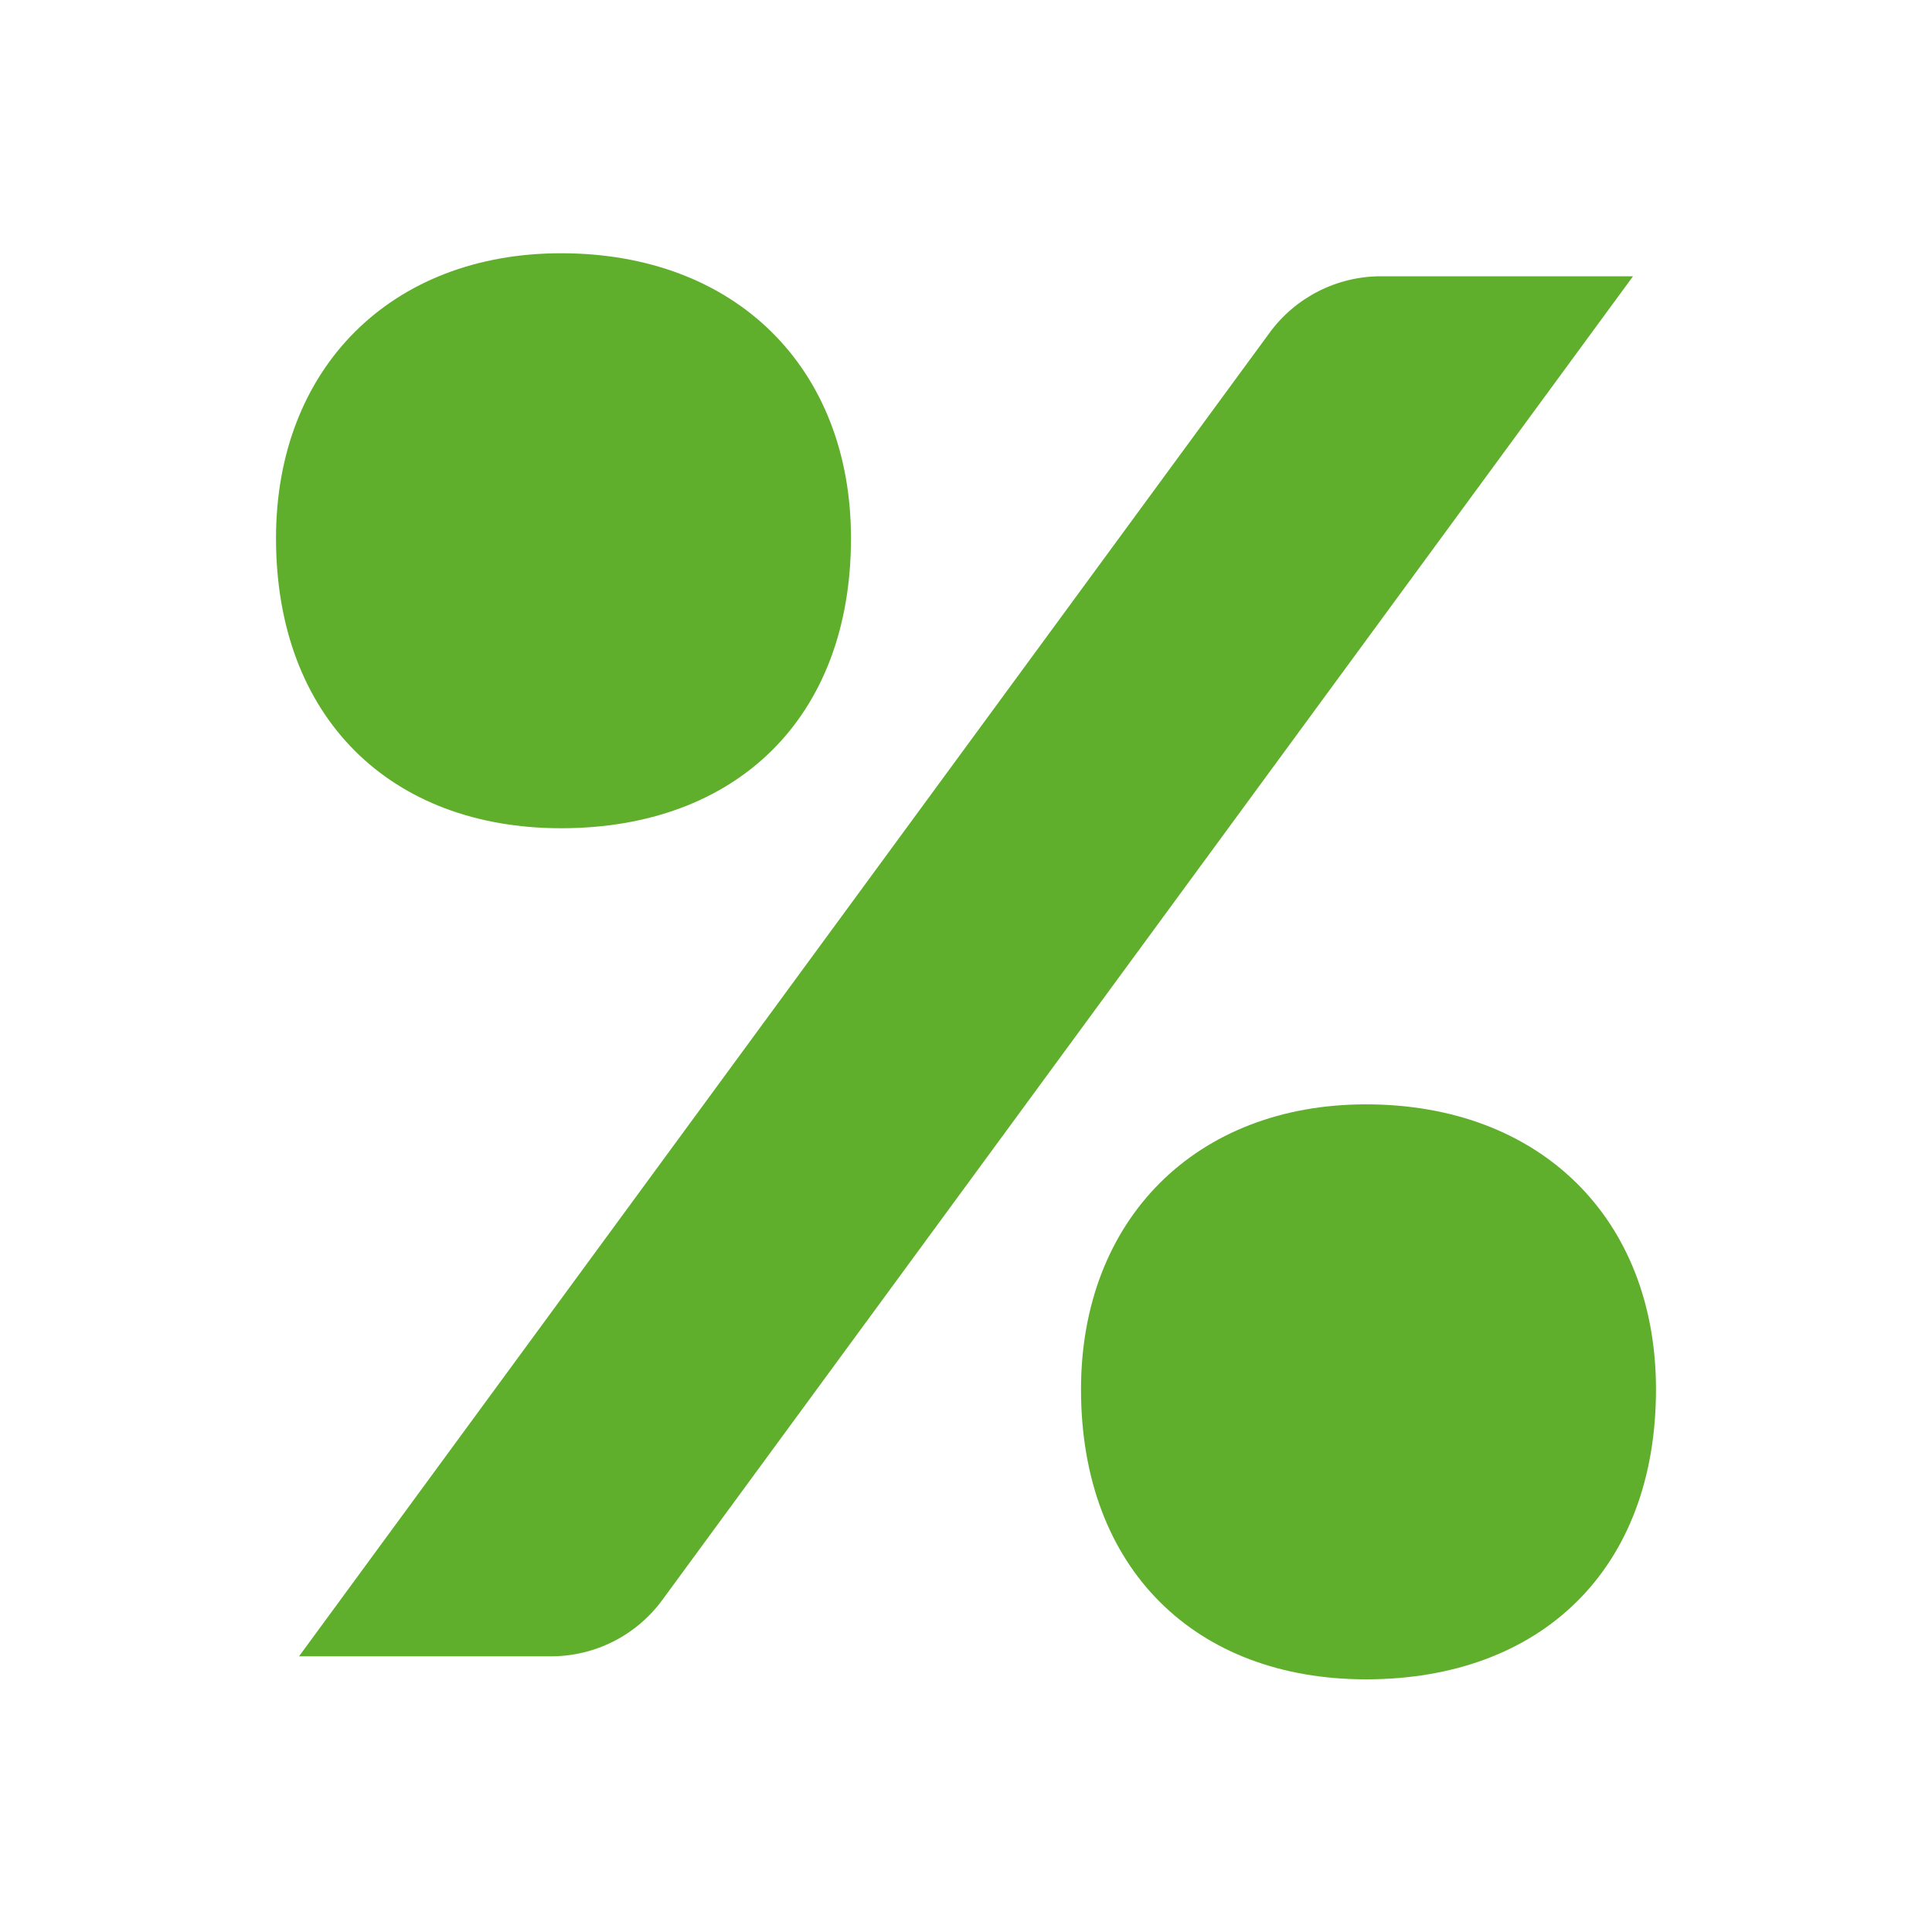 <svg viewBox="0 0 36 36" fill="none" xmlns="http://www.w3.org/2000/svg">
<path d="M25.732 5.148C24.913 5.148 24.142 5.539 23.658 6.199L5.572 30.863H10.268C11.088 30.863 11.858 30.473 12.342 29.812L30.429 5.148H25.732Z" fill="#5FAF2D"/>
<path d="M10.454 15.433C13.714 15.433 15.857 13.383 15.857 10.029C15.857 6.862 13.714 4.719 10.454 4.719C7.286 4.719 5.143 6.862 5.143 10.029C5.143 13.383 7.286 15.433 10.454 15.433Z" fill="#5FAF2D"/>
<path d="M25.453 20.578C22.286 20.578 20.143 22.721 20.143 25.889C20.143 29.243 22.286 31.292 25.453 31.292C28.714 31.292 30.857 29.243 30.857 25.889C30.857 22.721 28.714 20.578 25.453 20.578Z" fill="#5FAF2D"/>
</svg>
